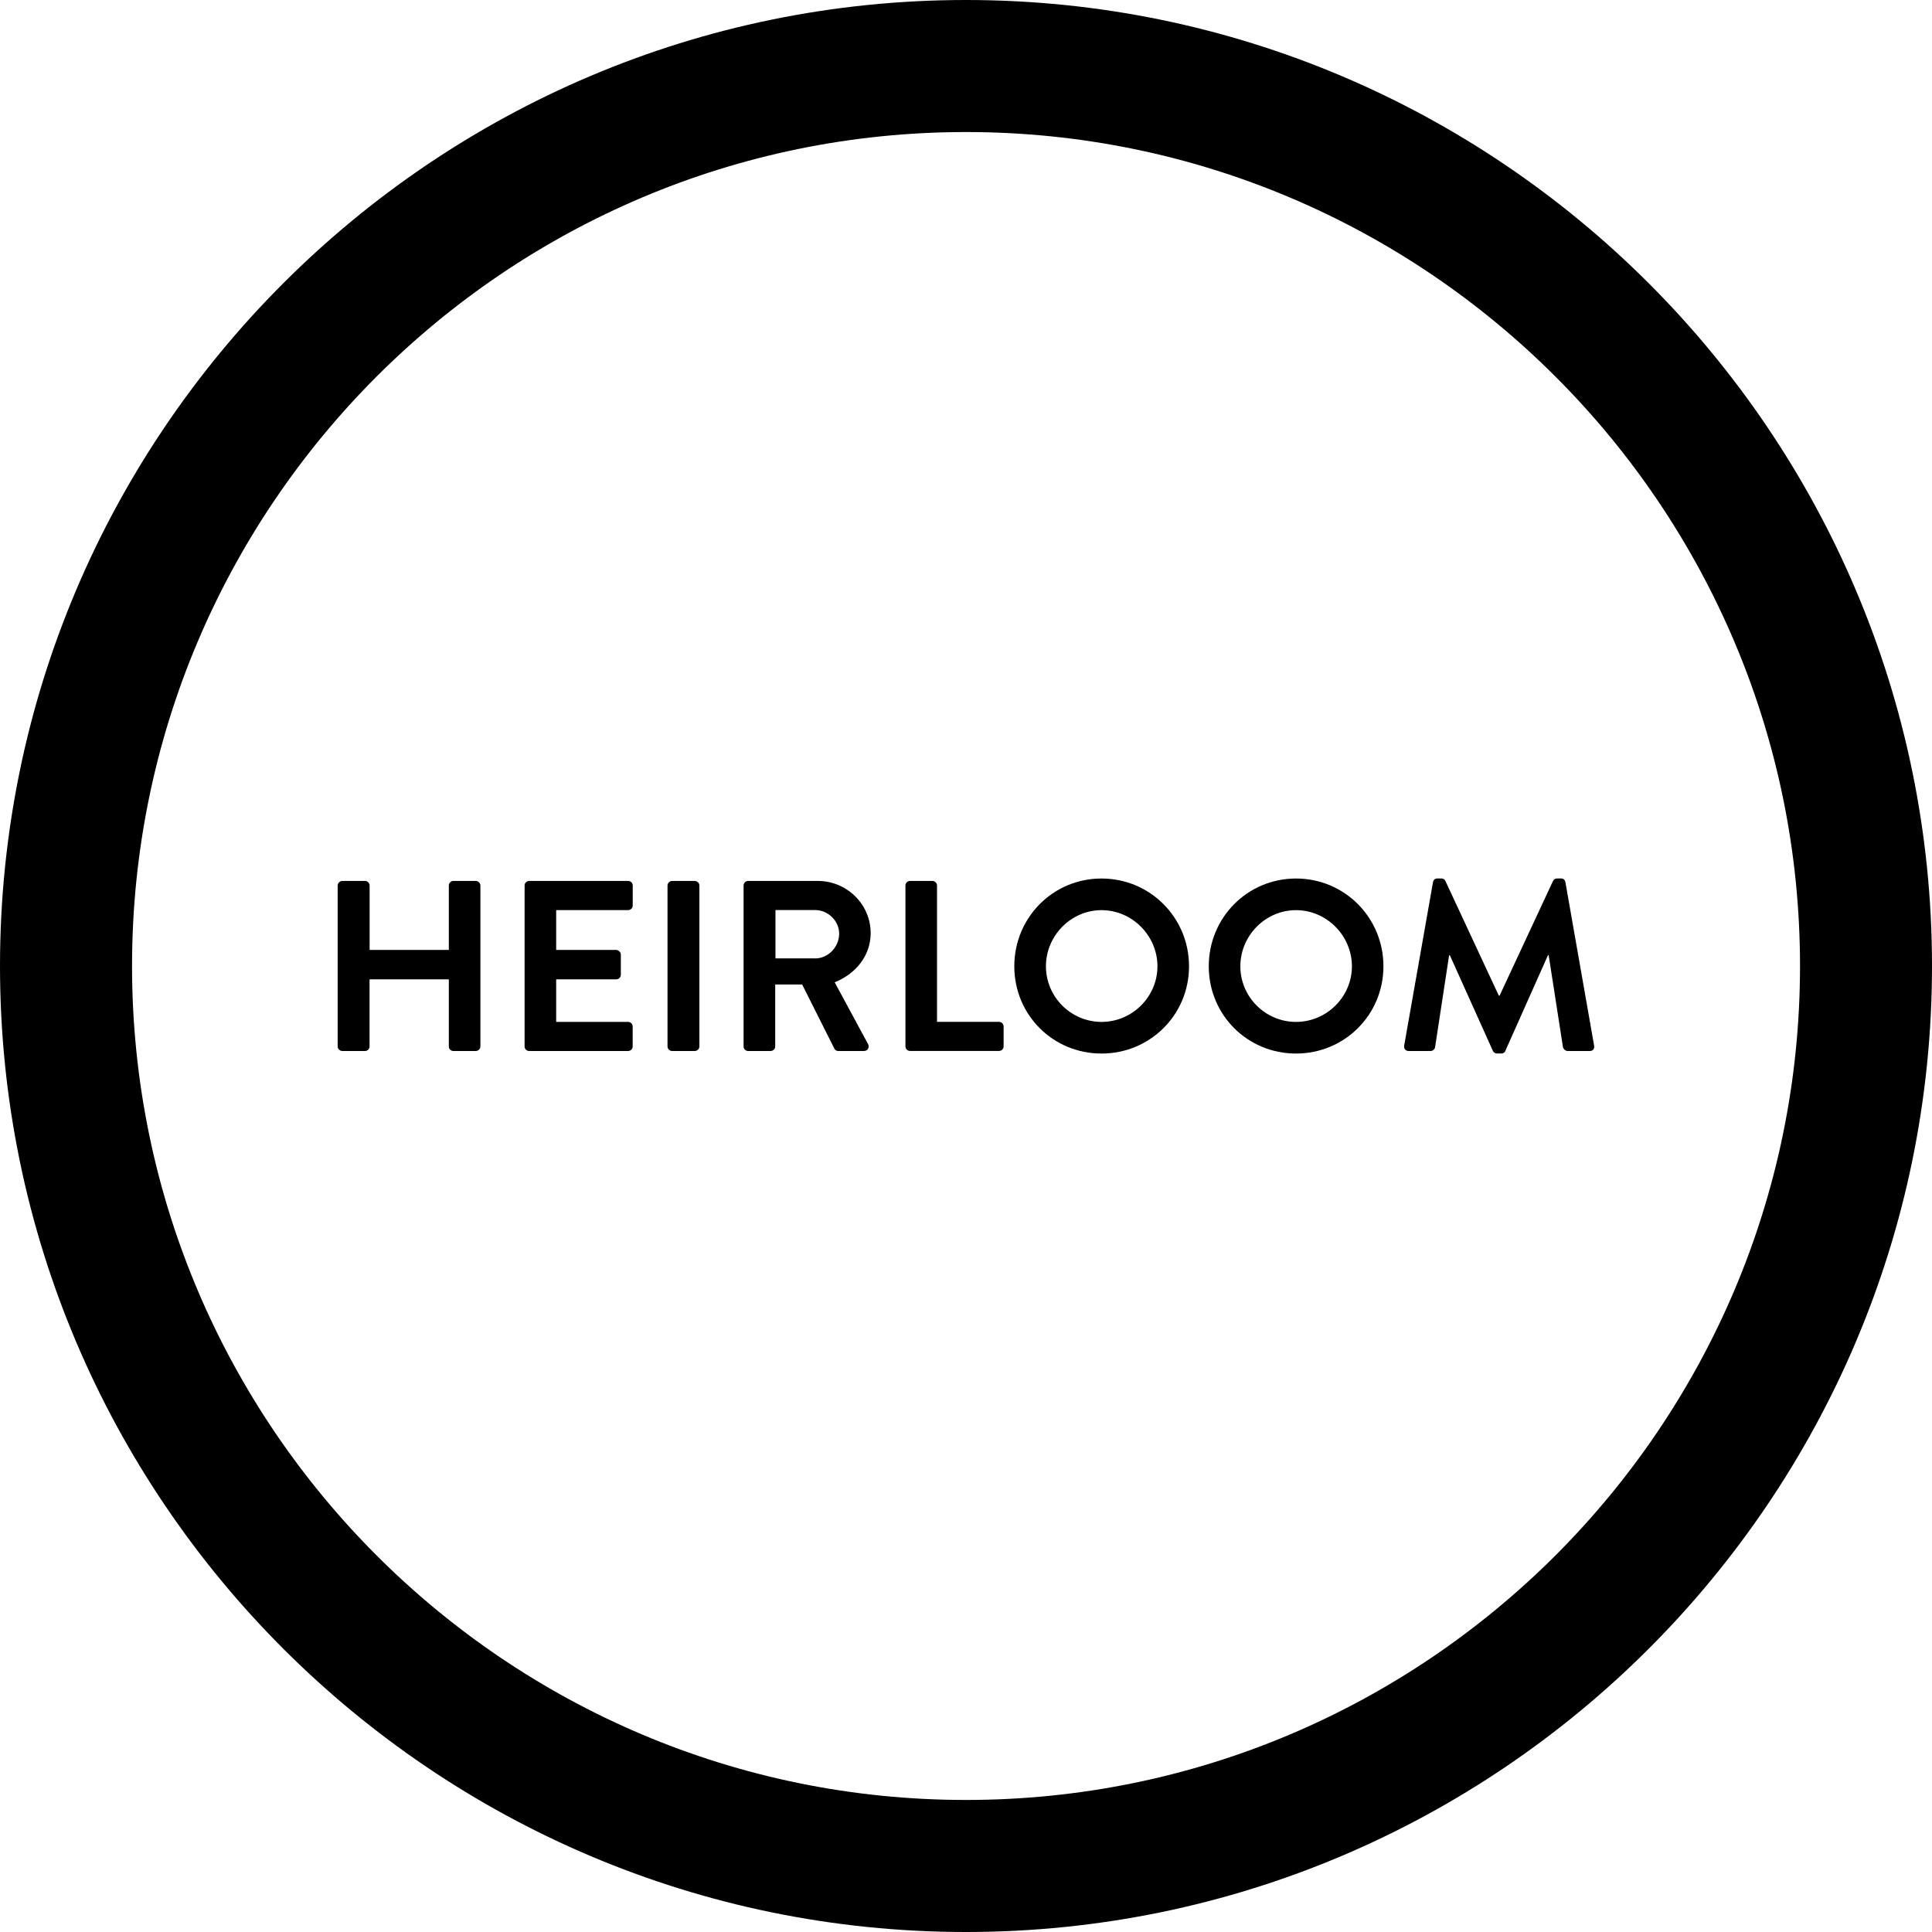 <?xml version="1.0" encoding="utf-8"?>
<!-- Generator: Adobe Illustrator 15.1.0, SVG Export Plug-In . SVG Version: 6.00 Build 0)  -->
<!DOCTYPE svg PUBLIC "-//W3C//DTD SVG 1.1//EN" "http://www.w3.org/Graphics/SVG/1.1/DTD/svg11.dtd">
<svg version="1.1" id="Layer_1" xmlns="http://www.w3.org/2000/svg" xmlns:xlink="http://www.w3.org/1999/xlink" x="0px" y="0px"
	 width="32px" height="32px" viewBox="0 0 32 32" enable-background="new 0 0 32 32" xml:space="preserve">
<g>
	<path d="M16,0C7.178,0,0,7.178,0,16s7.178,16,16,16c8.822,0,16-7.178,16-16S24.822,0,16,0z M16,29.813
		C8.384,29.813,2.187,23.617,2.187,16C2.187,8.383,8.384,2.187,16,2.187c7.617,0,13.814,6.197,13.814,13.813
		C29.814,23.617,23.617,29.813,16,29.813z"/>
	<g>
		<path d="M5.593,14.667c0-0.04,0.036-0.076,0.077-0.076h0.375c0.044,0,0.077,0.036,0.077,0.076v1.067h1.312v-1.067
			c0-0.04,0.032-0.076,0.076-0.076h0.37c0.041,0,0.077,0.036,0.077,0.076v2.666c0,0.04-0.036,0.075-0.077,0.075h-0.37
			c-0.044,0-0.076-0.035-0.076-0.075v-1.112H6.121v1.112c0,0.04-0.032,0.075-0.077,0.075H5.67c-0.041,0-0.077-0.035-0.077-0.075
			V14.667z"/>
		<path d="M8.689,14.667c0-0.04,0.033-0.076,0.077-0.076h1.638c0.044,0,0.076,0.036,0.076,0.076v0.331
			c0,0.04-0.032,0.076-0.076,0.076H9.212v0.66h0.994c0.04,0,0.077,0.037,0.077,0.077v0.334c0,0.044-0.037,0.076-0.077,0.076H9.212
			v0.705h1.191c0.044,0,0.076,0.036,0.076,0.076v0.331c0,0.04-0.032,0.075-0.076,0.075H8.766c-0.044,0-0.077-0.035-0.077-0.075
			V14.667z"/>
		<path d="M11.056,14.667c0-0.04,0.036-0.076,0.077-0.076h0.374c0.041,0,0.077,0.036,0.077,0.076v2.666
			c0,0.04-0.036,0.075-0.077,0.075h-0.374c-0.041,0-0.077-0.035-0.077-0.075V14.667z"/>
		<path d="M12.316,14.667c0-0.04,0.032-0.076,0.076-0.076h1.152c0.483,0,0.877,0.386,0.877,0.865c0,0.371-0.245,0.673-0.596,0.814
			l0.552,1.022c0.028,0.052,0,0.116-0.069,0.116h-0.422c-0.036,0-0.056-0.02-0.064-0.035l-0.536-1.067h-0.446v1.027
			c0,0.04-0.036,0.075-0.077,0.075h-0.371c-0.043,0-0.076-0.035-0.076-0.075V14.667z M13.5,15.875c0.213,0,0.399-0.186,0.399-0.411
			c0-0.213-0.186-0.391-0.399-0.391h-0.656v0.801H13.5z"/>
		<path d="M14.997,14.667c0-0.04,0.032-0.076,0.076-0.076h0.371c0.04,0,0.076,0.036,0.076,0.076v2.258h1.026
			c0.045,0,0.077,0.036,0.077,0.076v0.331c0,0.04-0.032,0.075-0.077,0.075h-1.473c-0.044,0-0.076-0.035-0.076-0.075V14.667z"/>
		<path d="M18.245,14.551c0.805,0,1.449,0.648,1.449,1.454c0,0.804-0.645,1.445-1.449,1.445c-0.806,0-1.445-0.641-1.445-1.445
			C16.8,15.199,17.439,14.551,18.245,14.551z M18.245,16.926c0.507,0,0.926-0.415,0.926-0.921c0-0.507-0.419-0.93-0.926-0.93
			s-0.921,0.423-0.921,0.93C17.324,16.511,17.738,16.926,18.245,16.926z"/>
		<path d="M21.466,14.551c0.805,0,1.448,0.648,1.448,1.454c0,0.804-0.644,1.445-1.448,1.445c-0.806,0-1.445-0.641-1.445-1.445
			C20.021,15.199,20.66,14.551,21.466,14.551z M21.466,16.926c0.507,0,0.926-0.415,0.926-0.921c0-0.507-0.419-0.93-0.926-0.93
			c-0.508,0-0.922,0.423-0.922,0.93C20.544,16.511,20.958,16.926,21.466,16.926z"/>
		<path d="M23.735,14.611c0.005-0.032,0.028-0.061,0.073-0.061h0.064c0.032,0,0.056,0.016,0.068,0.041l0.885,1.9
			c0.009,0,0.009,0,0.013,0l0.885-1.9c0.013-0.024,0.033-0.041,0.069-0.041h0.064c0.044,0,0.067,0.029,0.072,0.061l0.475,2.705
			c0.012,0.057-0.021,0.092-0.072,0.092h-0.366c-0.036,0-0.068-0.032-0.077-0.06l-0.237-1.526c-0.004,0-0.012,0-0.012,0
			l-0.705,1.582c-0.007,0.024-0.031,0.045-0.067,0.045h-0.073c-0.035,0-0.056-0.021-0.068-0.045l-0.712-1.582c0,0-0.009,0-0.012,0
			l-0.233,1.526c-0.005,0.027-0.036,0.06-0.073,0.06h-0.361c-0.053,0-0.085-0.035-0.077-0.092L23.735,14.611z"/>
	</g>
</g>
</svg>
